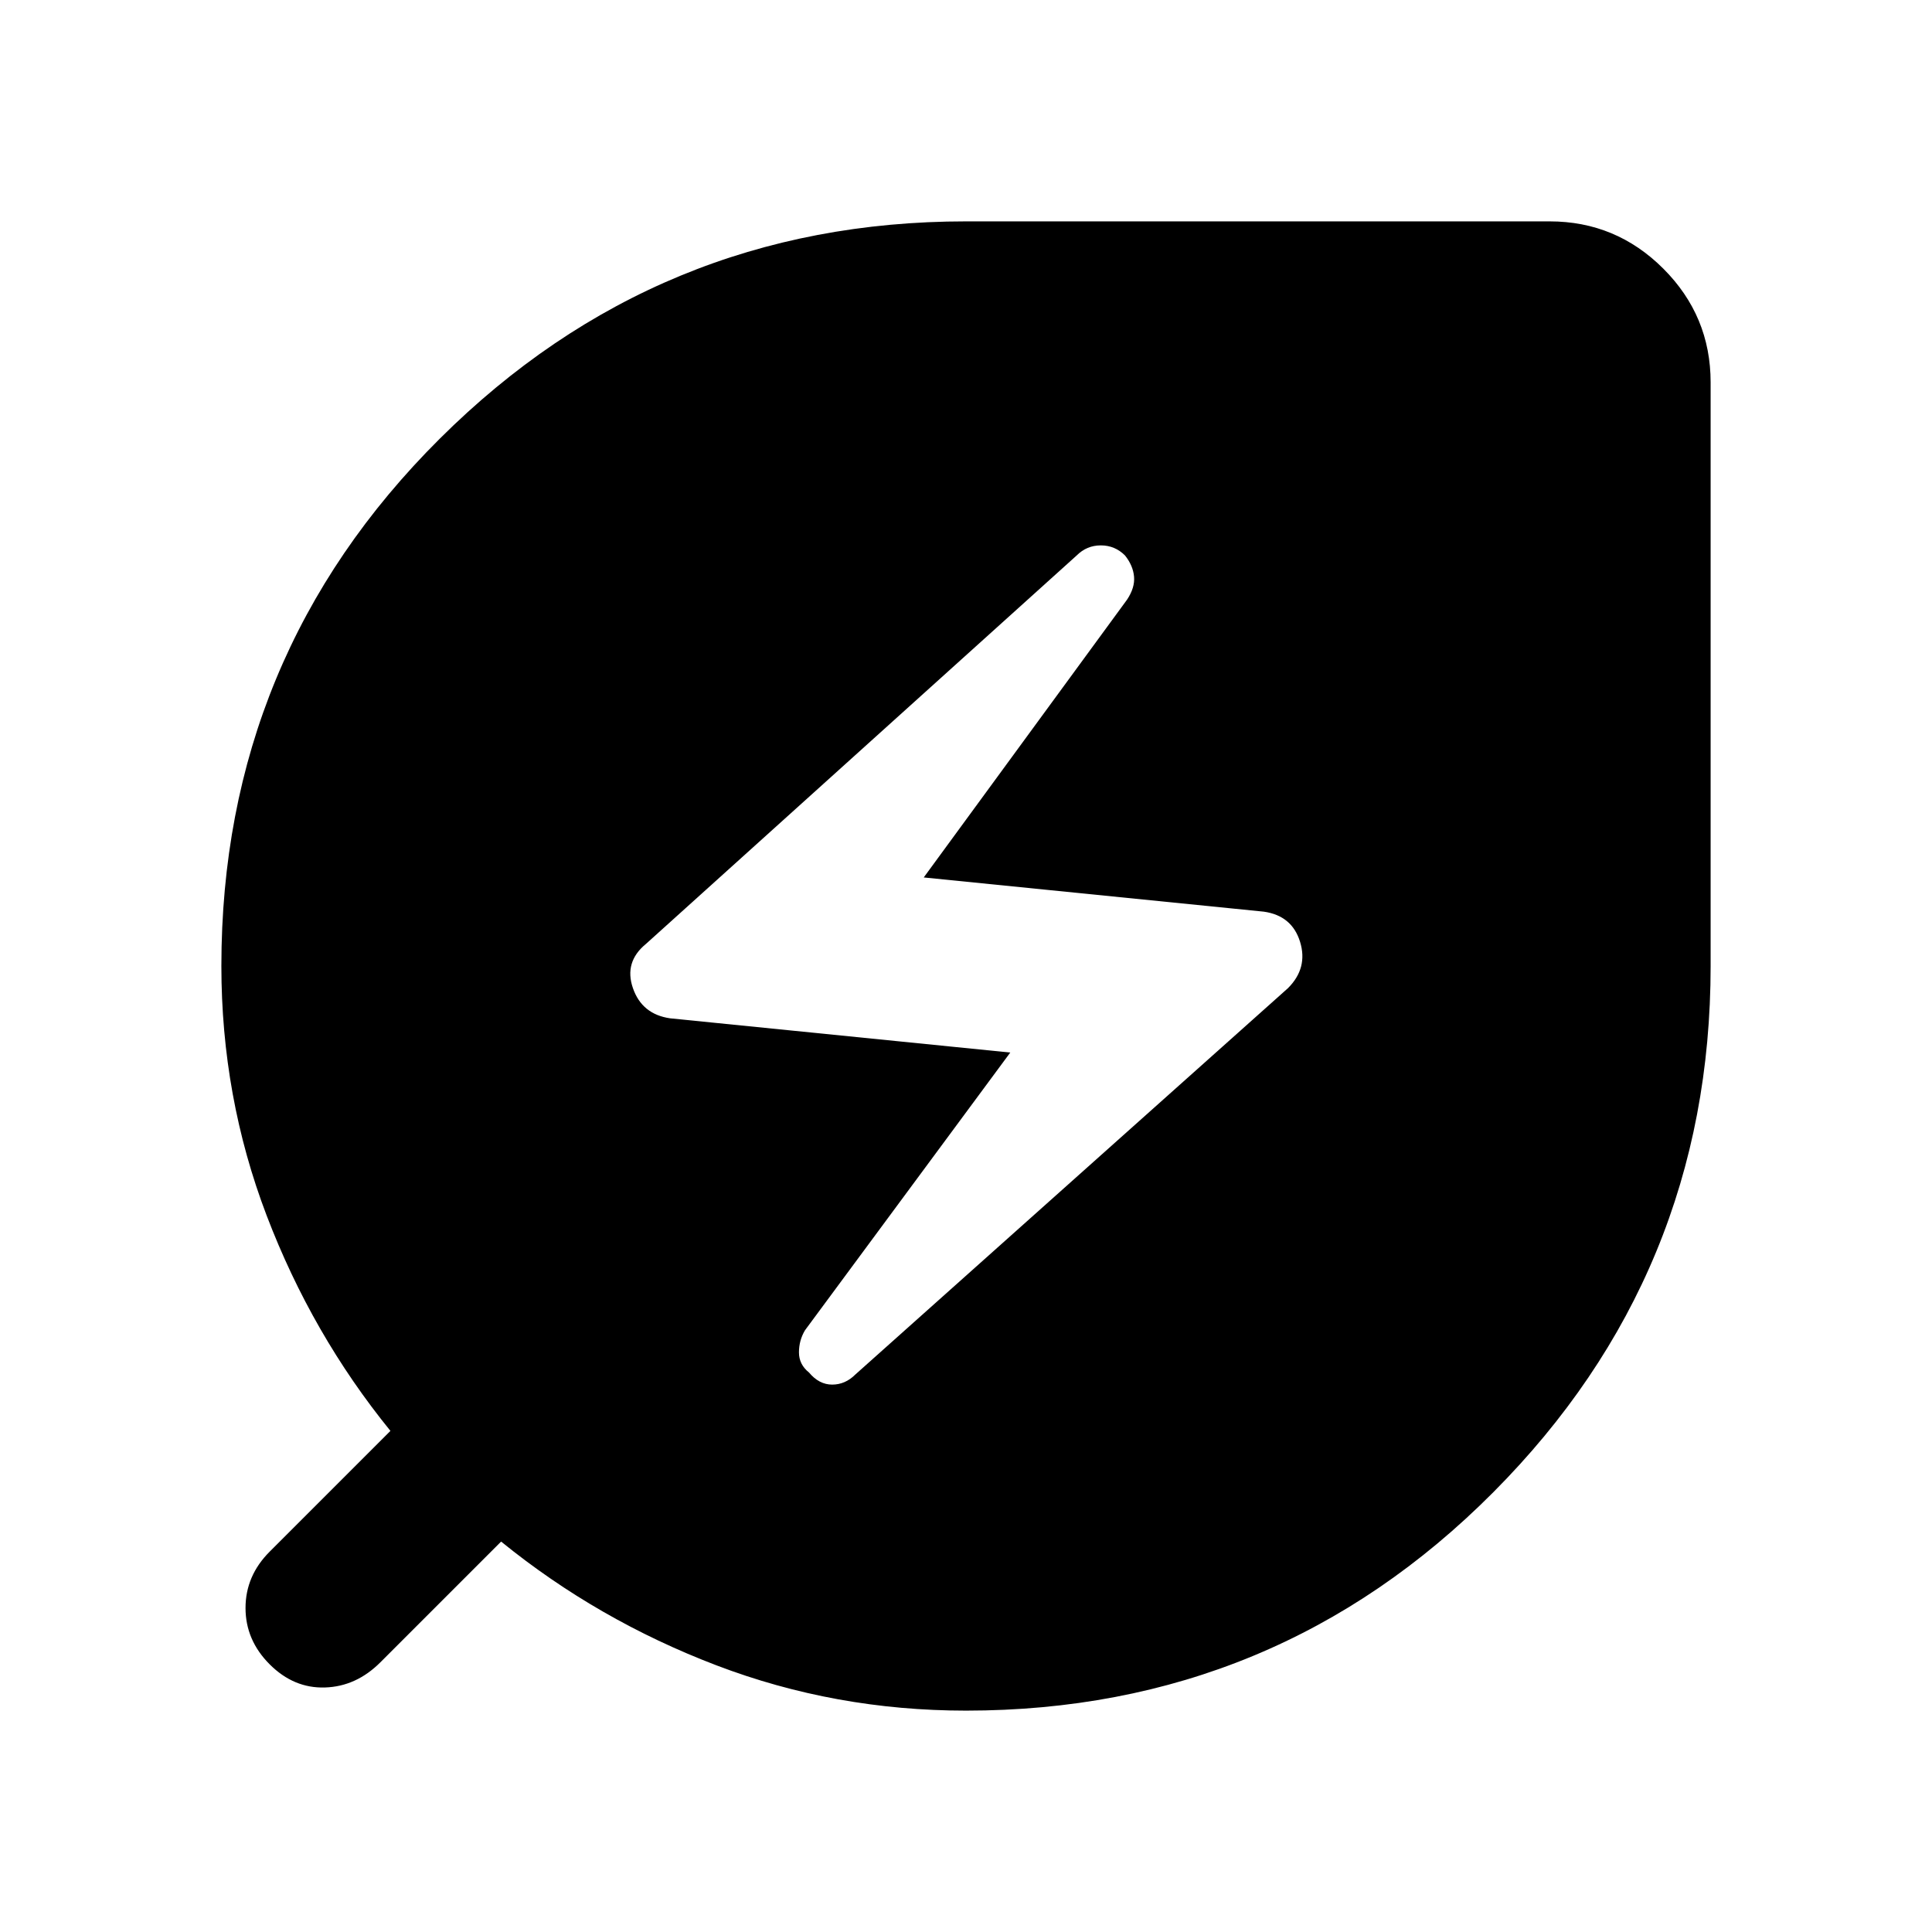 <svg xmlns="http://www.w3.org/2000/svg" width="48" height="48" viewBox="0 0 48 48"><path d="M24 42.5q-3.25 0-6.2-1.125T12.45 38.3l-3 3q-.6.6-1.375.625-.775.025-1.375-.575t-.6-1.4q0-.8.6-1.4l3-3q-1.95-2.4-3.075-5.35Q5.5 27.25 5.5 24q0-7.7 5.425-13.1Q16.35 5.5 24 5.5h14.5q1.65 0 2.825 1.175Q42.5 7.85 42.5 9.5V24q0 7.65-5.4 13.075Q31.7 42.5 24 42.5Zm-2.75-8.35L32 24.55q.5-.5.3-1.15-.2-.65-.9-.75l-8.45-.85L28 14.9q.2-.3.175-.575-.025-.275-.225-.525-.25-.25-.6-.25t-.6.25l-10.7 9.65q-.55.45-.325 1.1.225.65.925.75l8.45.85-5.1 6.9q-.15.25-.15.55 0 .3.25.5.25.3.575.3.325 0 .575-.25Z"/></svg>